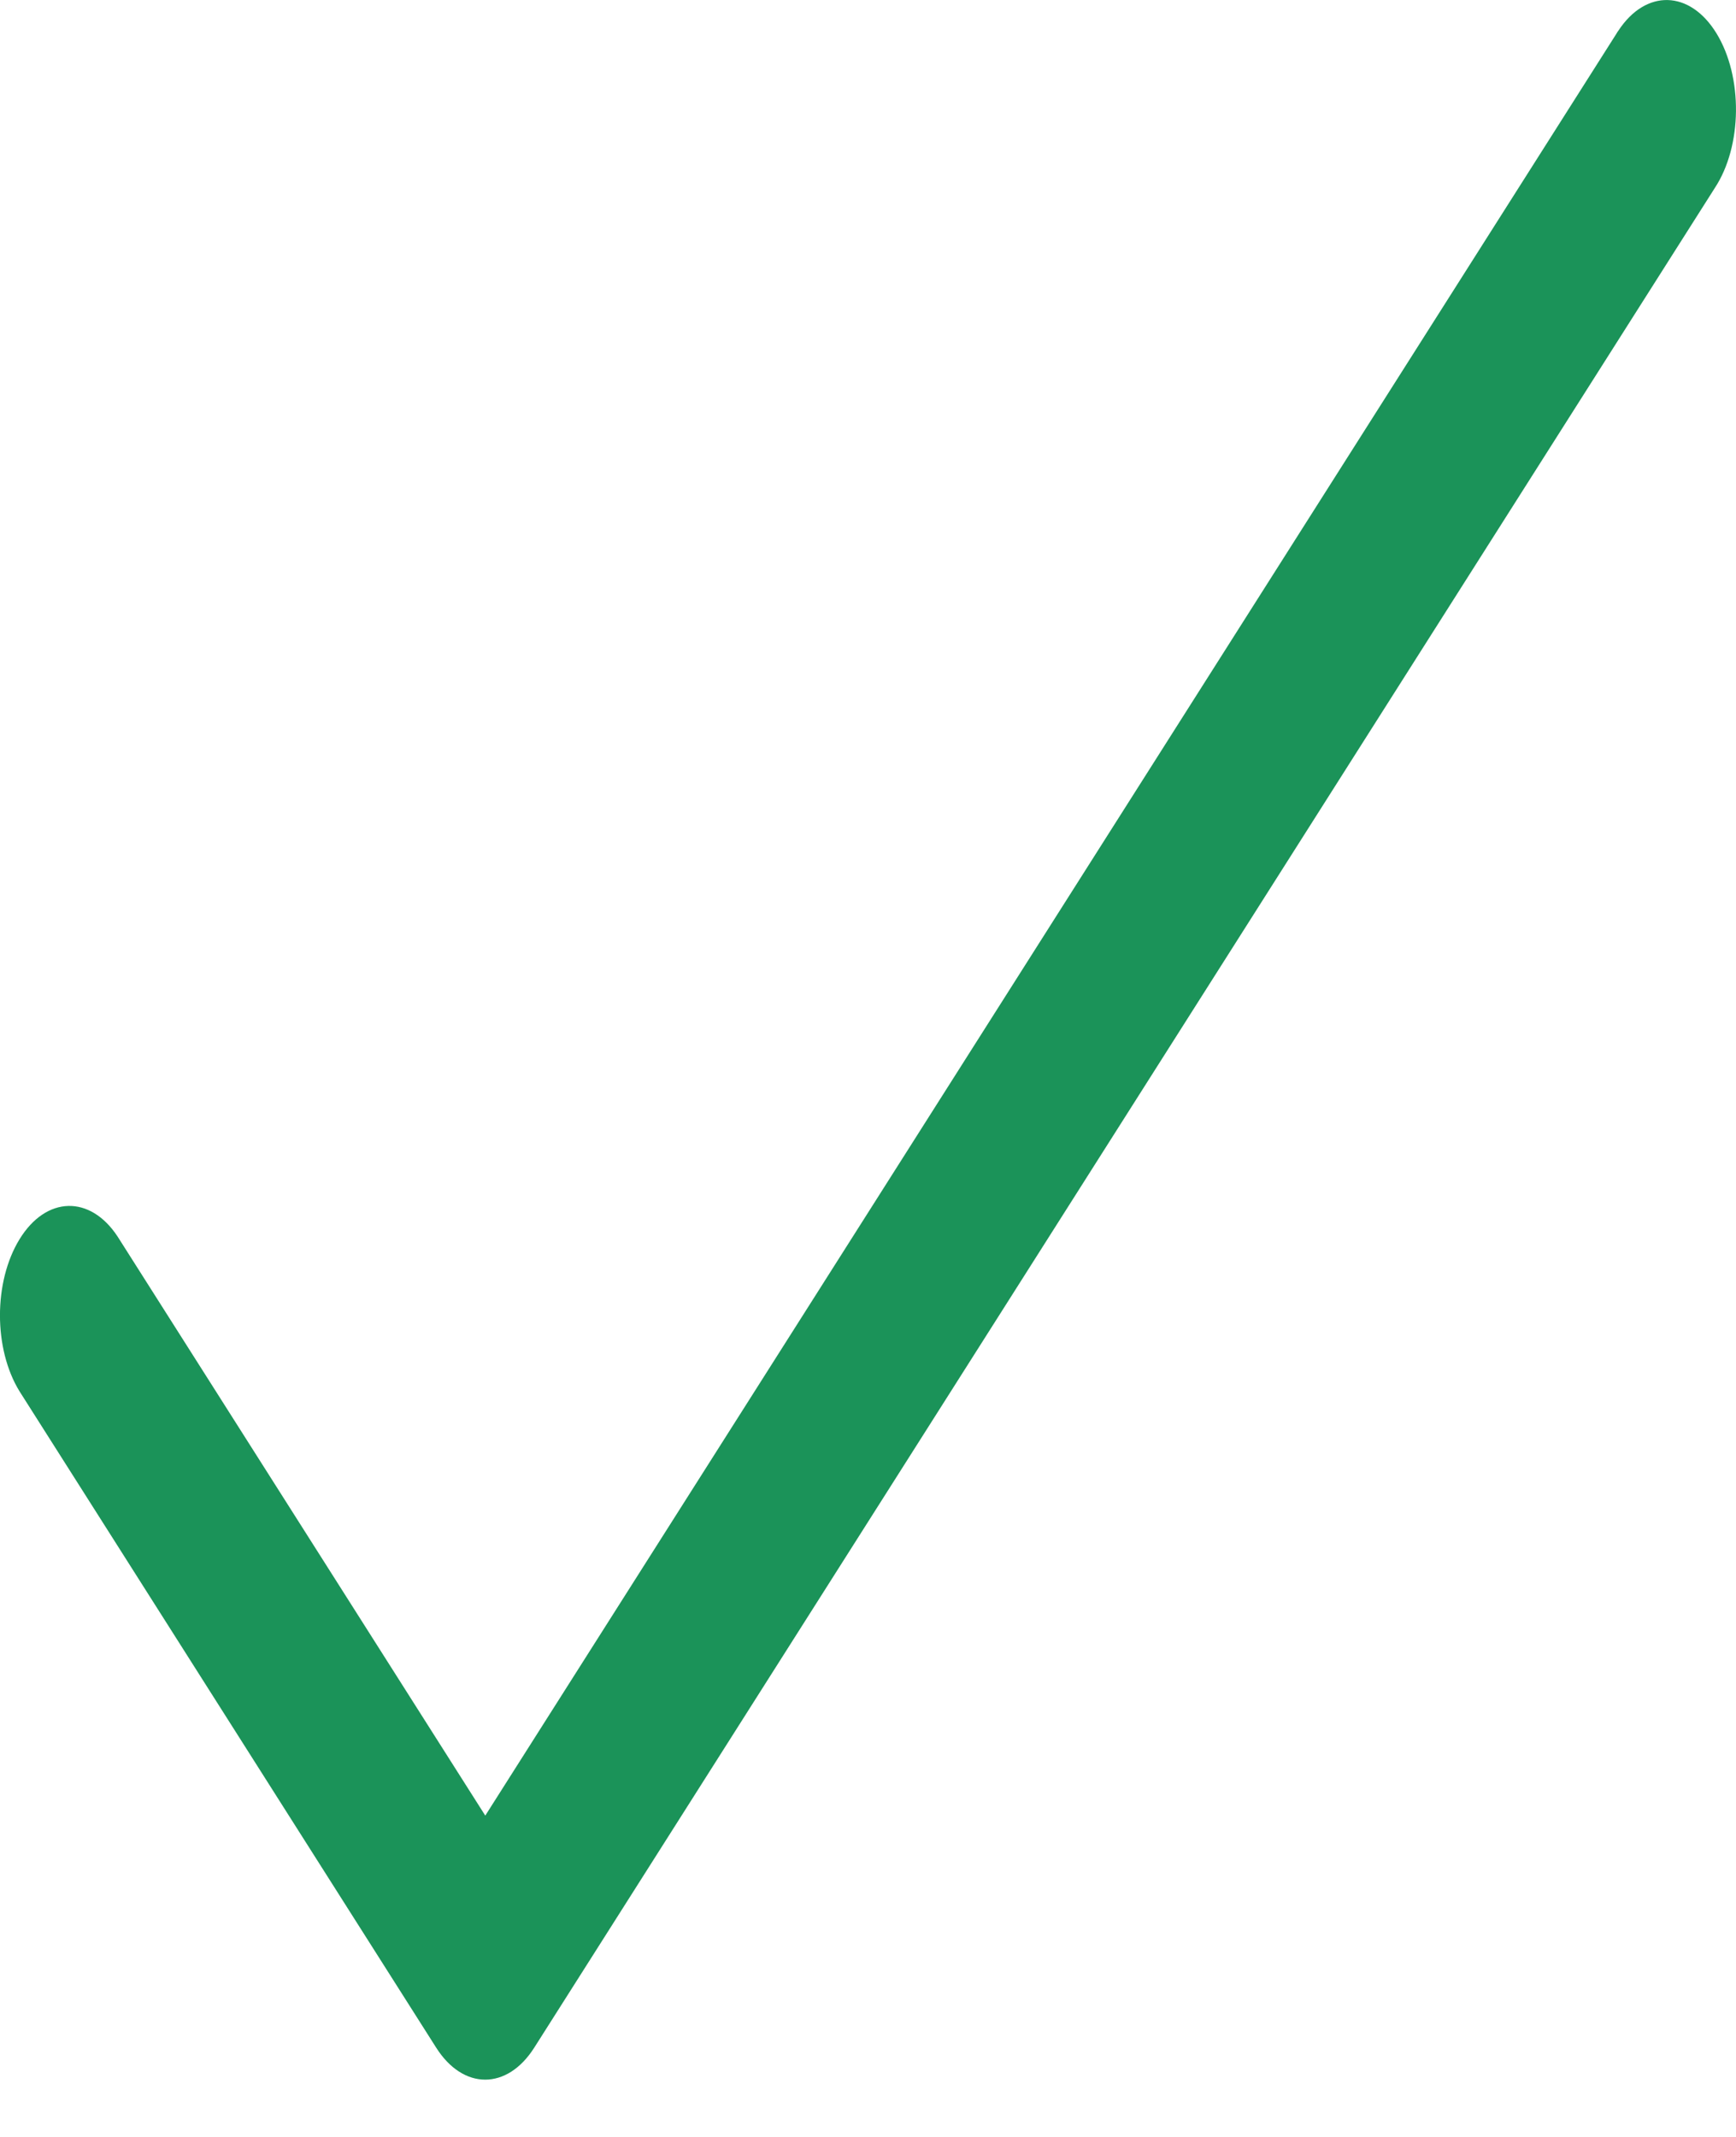 <svg width="13" height="16" viewBox="0 0 13 16" fill="none" xmlns="http://www.w3.org/2000/svg">
<path d="M12.854 0.25C12.655 -0.075 12.325 -0.084 12.119 0.23C12.114 0.236 12.11 0.243 12.106 0.25L3.634 13.594L0.881 9.259C0.675 8.945 0.345 8.954 0.146 9.279C-0.049 9.597 -0.049 10.1 0.146 10.417L3.266 15.331C3.469 15.651 3.798 15.651 4.001 15.331L12.841 1.408C13.048 1.094 13.053 0.575 12.854 0.25Z" fill="#1B9359"/>
</svg>
